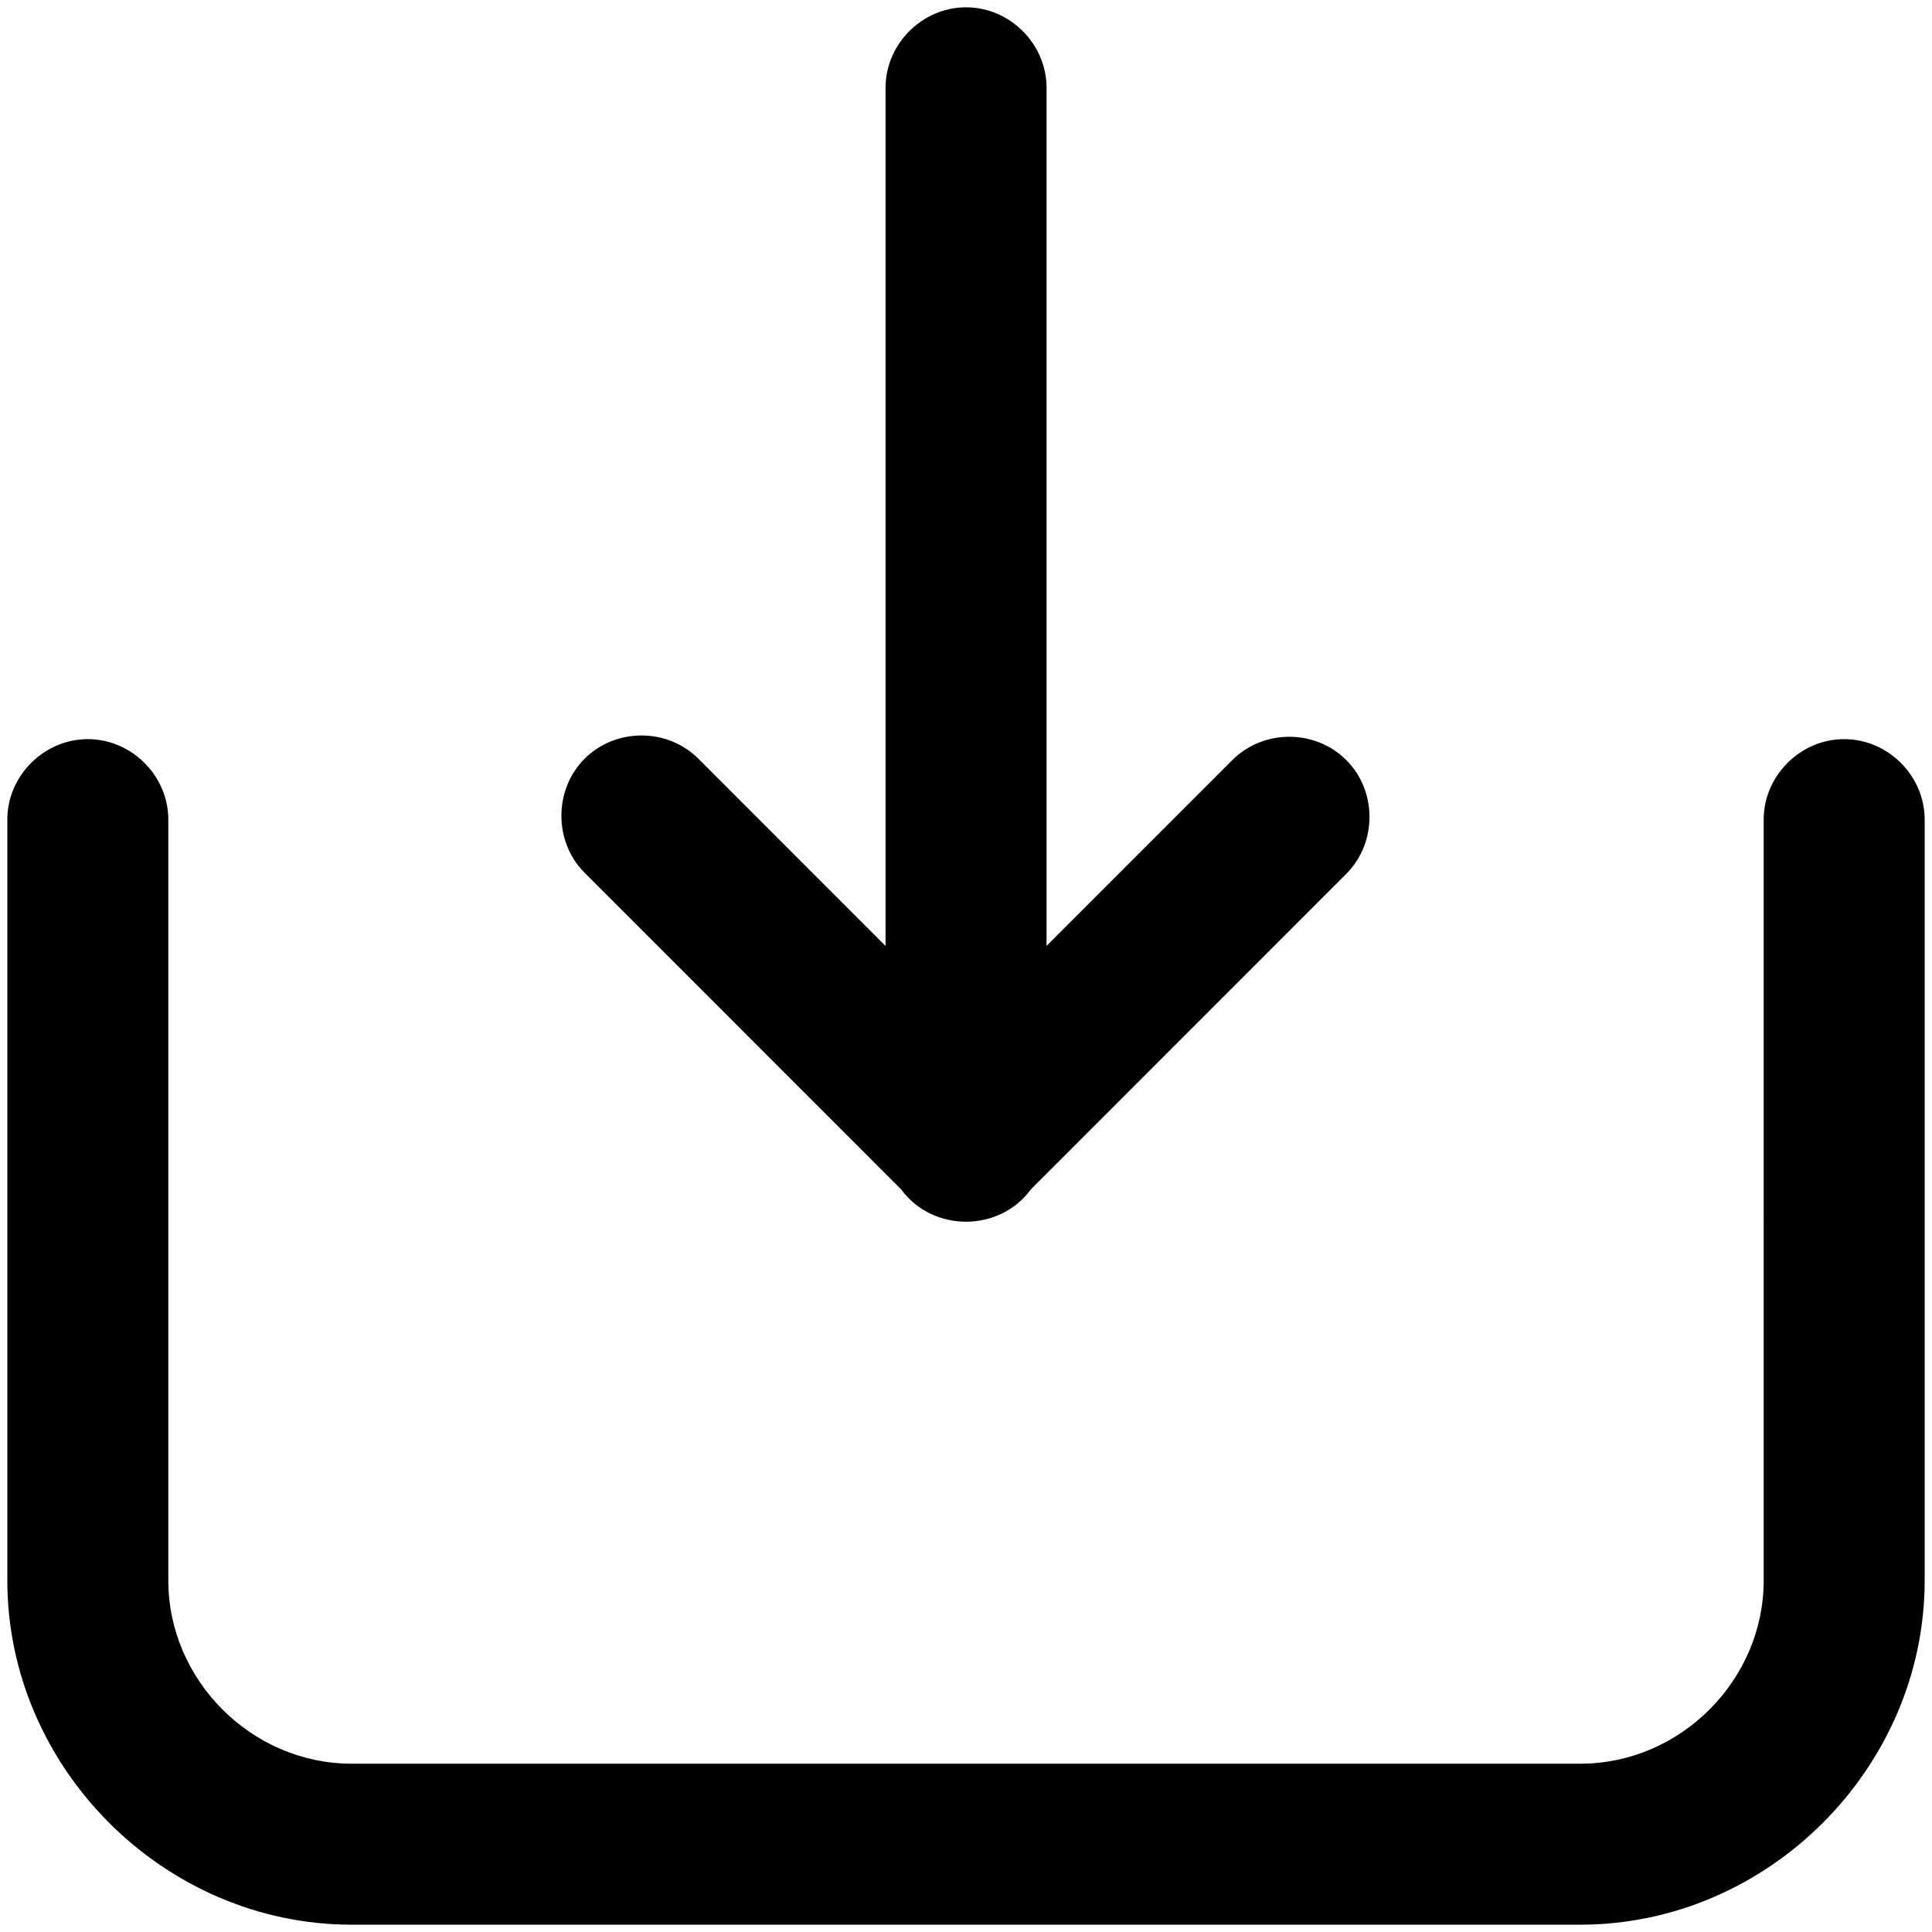 <svg viewBox="0 0 264 264" xmlns="http://www.w3.org/2000/svg">
    <path d="M1 112c0-5.991 5.009-11 11-11s11 5.009 11 11v104c.016 13.61 11.39 24.984 25 25h168c13.611-.015 24.985-11.389 25-25V112c0-5.991 5.009-11 11-11s11 5.009 11 11v104c-.029 25.588-21.412 46.971-47 47H48c-25.588-.029-46.97-21.412-47-47zm78.881-8.32c4.229-4.239 11.328-4.239 15.555.003l25.571 25.58V11.999c0-5.991 5.009-11 11-11s11 5.009 11 11v117.257l25.394-25.4c4.237-4.237 11.32-4.237 15.557 0s4.237 11.32 0 15.557l-43.082 43.1c-4.311 5.894-13.402 5.907-17.729.025l-43.271-43.287c-4.24-4.23-4.197-11.384.005-15.571"/>
</svg>
